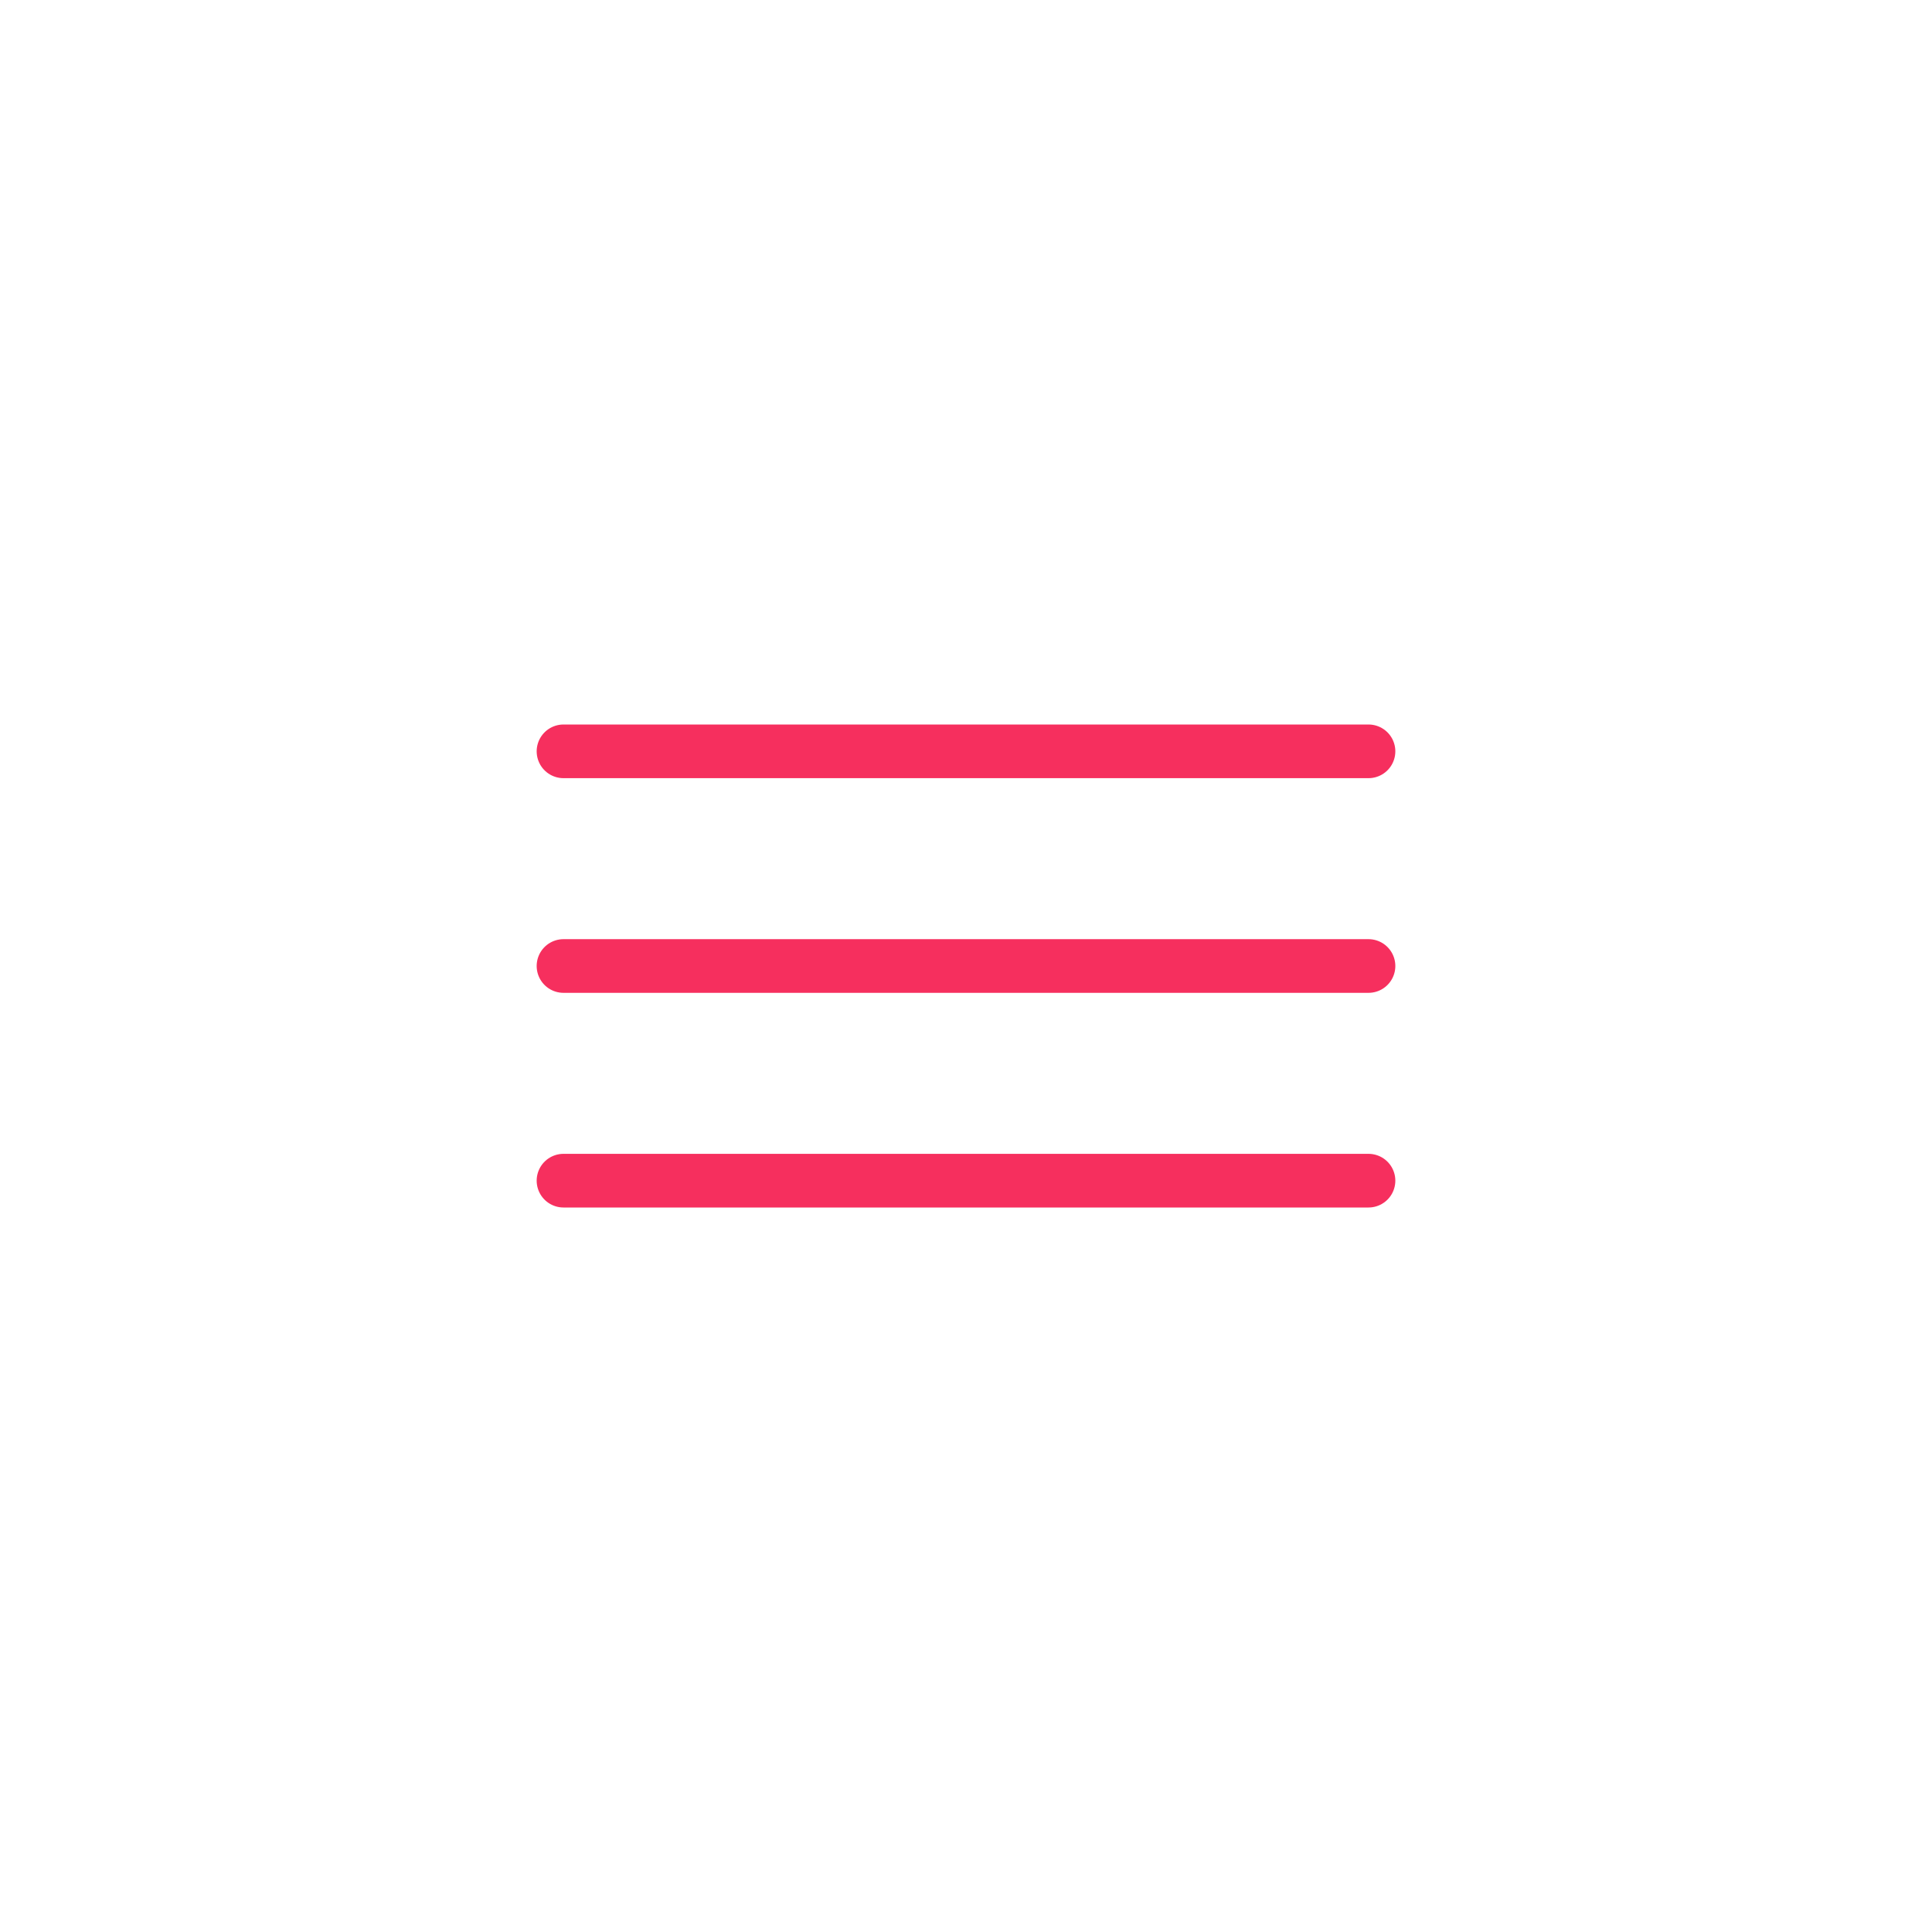 <?xml version="1.0" encoding="utf-8"?>
<svg width="72px" height="72px" viewBox="0 0 72 72" version="1.1" xmlns:xlink="http://www.w3.org/1999/xlink" xmlns="http://www.w3.org/2000/svg">
  <rect x="0" y="0" width="72" height="72" fill="#333333" stroke="none"/>
  <desc>Created with Lunacy</desc>
  <defs>
    <rect width="72" height="72" id="artboard_1" />
    <clipPath id="clip_1">
      <use xlink:href="#artboard_1" clip-rule="evenodd" />
    </clipPath>
  </defs>
  <g id="icons/burger/red" clip-path="url(#clip_1)">
    <use xlink:href="#artboard_1" stroke="none" fill="#FFFFFF" />
    <path d="M0 0L72 0L72 72L0 72L0 0Z" id="BG" fill="none" stroke="none" />
    <path d="M0 1L30 1" transform="translate(21 27)" id="Path" fill="none" stroke="#F62F5E" stroke-width="2" stroke-linecap="round" stroke-linejoin="round" />
    <path d="M0 1L30 1" transform="translate(21 35)" id="Path" fill="none" stroke="#F62F5E" stroke-width="2" stroke-linecap="round" stroke-linejoin="round" />
    <path d="M0 1L30 1" transform="translate(21 43)" id="Path" fill="none" stroke="#F62F5E" stroke-width="2" stroke-linecap="round" stroke-linejoin="round" />
  </g>
</svg>